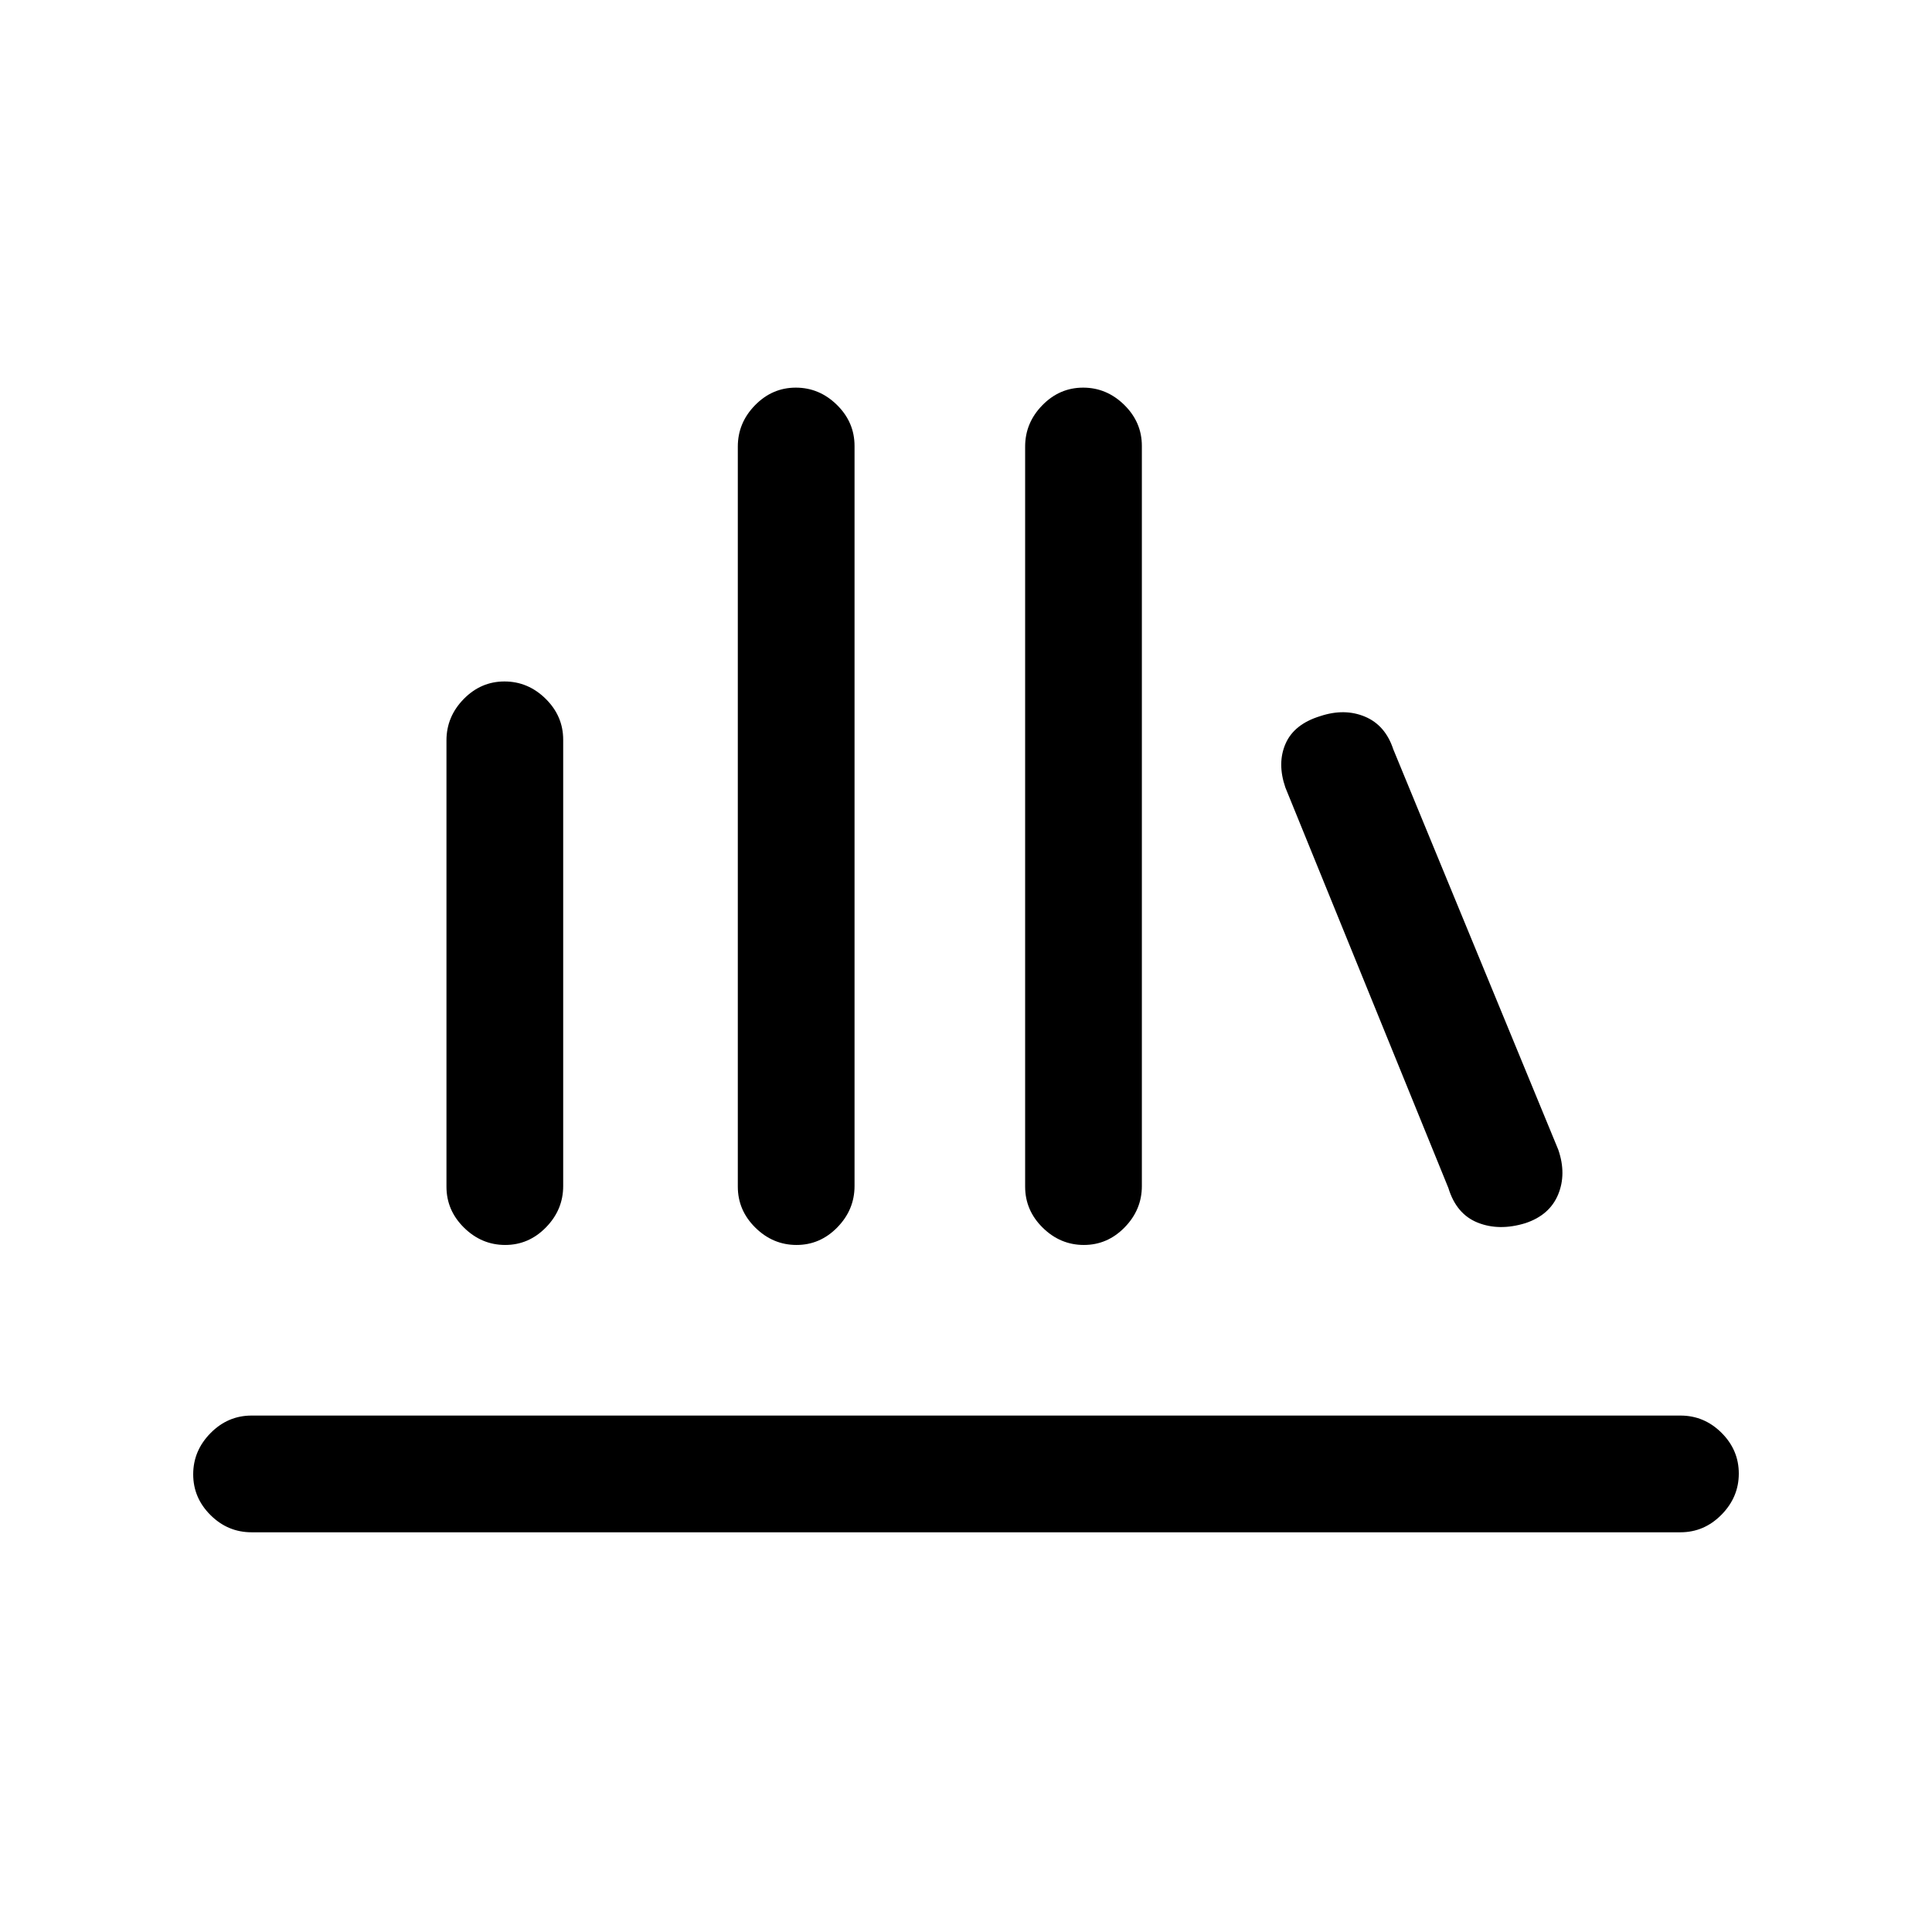 <svg xmlns="http://www.w3.org/2000/svg" height="20" viewBox="0 -960 960 960" width="20"><path d="M125-198.615q-11.8 0-20.4-8.548-8.6-8.547-8.6-20.269 0-11.722 8.6-20.453 8.6-8.73 20.4-8.73h710q11.8 0 20.4 8.547 8.6 8.547 8.6 20.269 0 11.722-8.6 20.453t-20.4 8.731H125Zm126.03-142.77q-11.722 0-20.453-8.588t-8.731-20.371v-221.758q0-11.783 8.547-20.533 8.547-8.75 20.27-8.75 11.722 0 20.452 8.589 8.731 8.588 8.731 20.371v221.758q0 11.782-8.547 20.532t-20.269 8.75Zm144.769 0q-11.722 0-20.453-8.592t-8.731-20.381v-367.738q0-11.789 8.548-20.539 8.547-8.75 20.269-8.75 11.722 0 20.453 8.593 8.73 8.592 8.73 20.381v367.738q0 11.788-8.547 20.538t-20.269 8.75Zm142.769 0q-11.722 0-20.453-8.592-8.73-8.592-8.73-20.381v-367.738q0-11.789 8.547-20.539 8.547-8.75 20.269-8.75 11.722 0 20.453 8.593 8.731 8.592 8.731 20.381v367.738q0 11.788-8.547 20.538-8.548 8.75-20.27 8.75Zm219.37-10.827q-13.015 3.981-23.657-.261-10.641-4.243-14.589-17.219l-81-199q-4.154-12.077.101-21.788 4.255-9.712 17.269-13.693 12.015-3.981 22.157.261 10.141 4.243 14.089 16.22l82 199q4.154 12.077-.101 22.288t-16.269 14.192Z"/></svg>